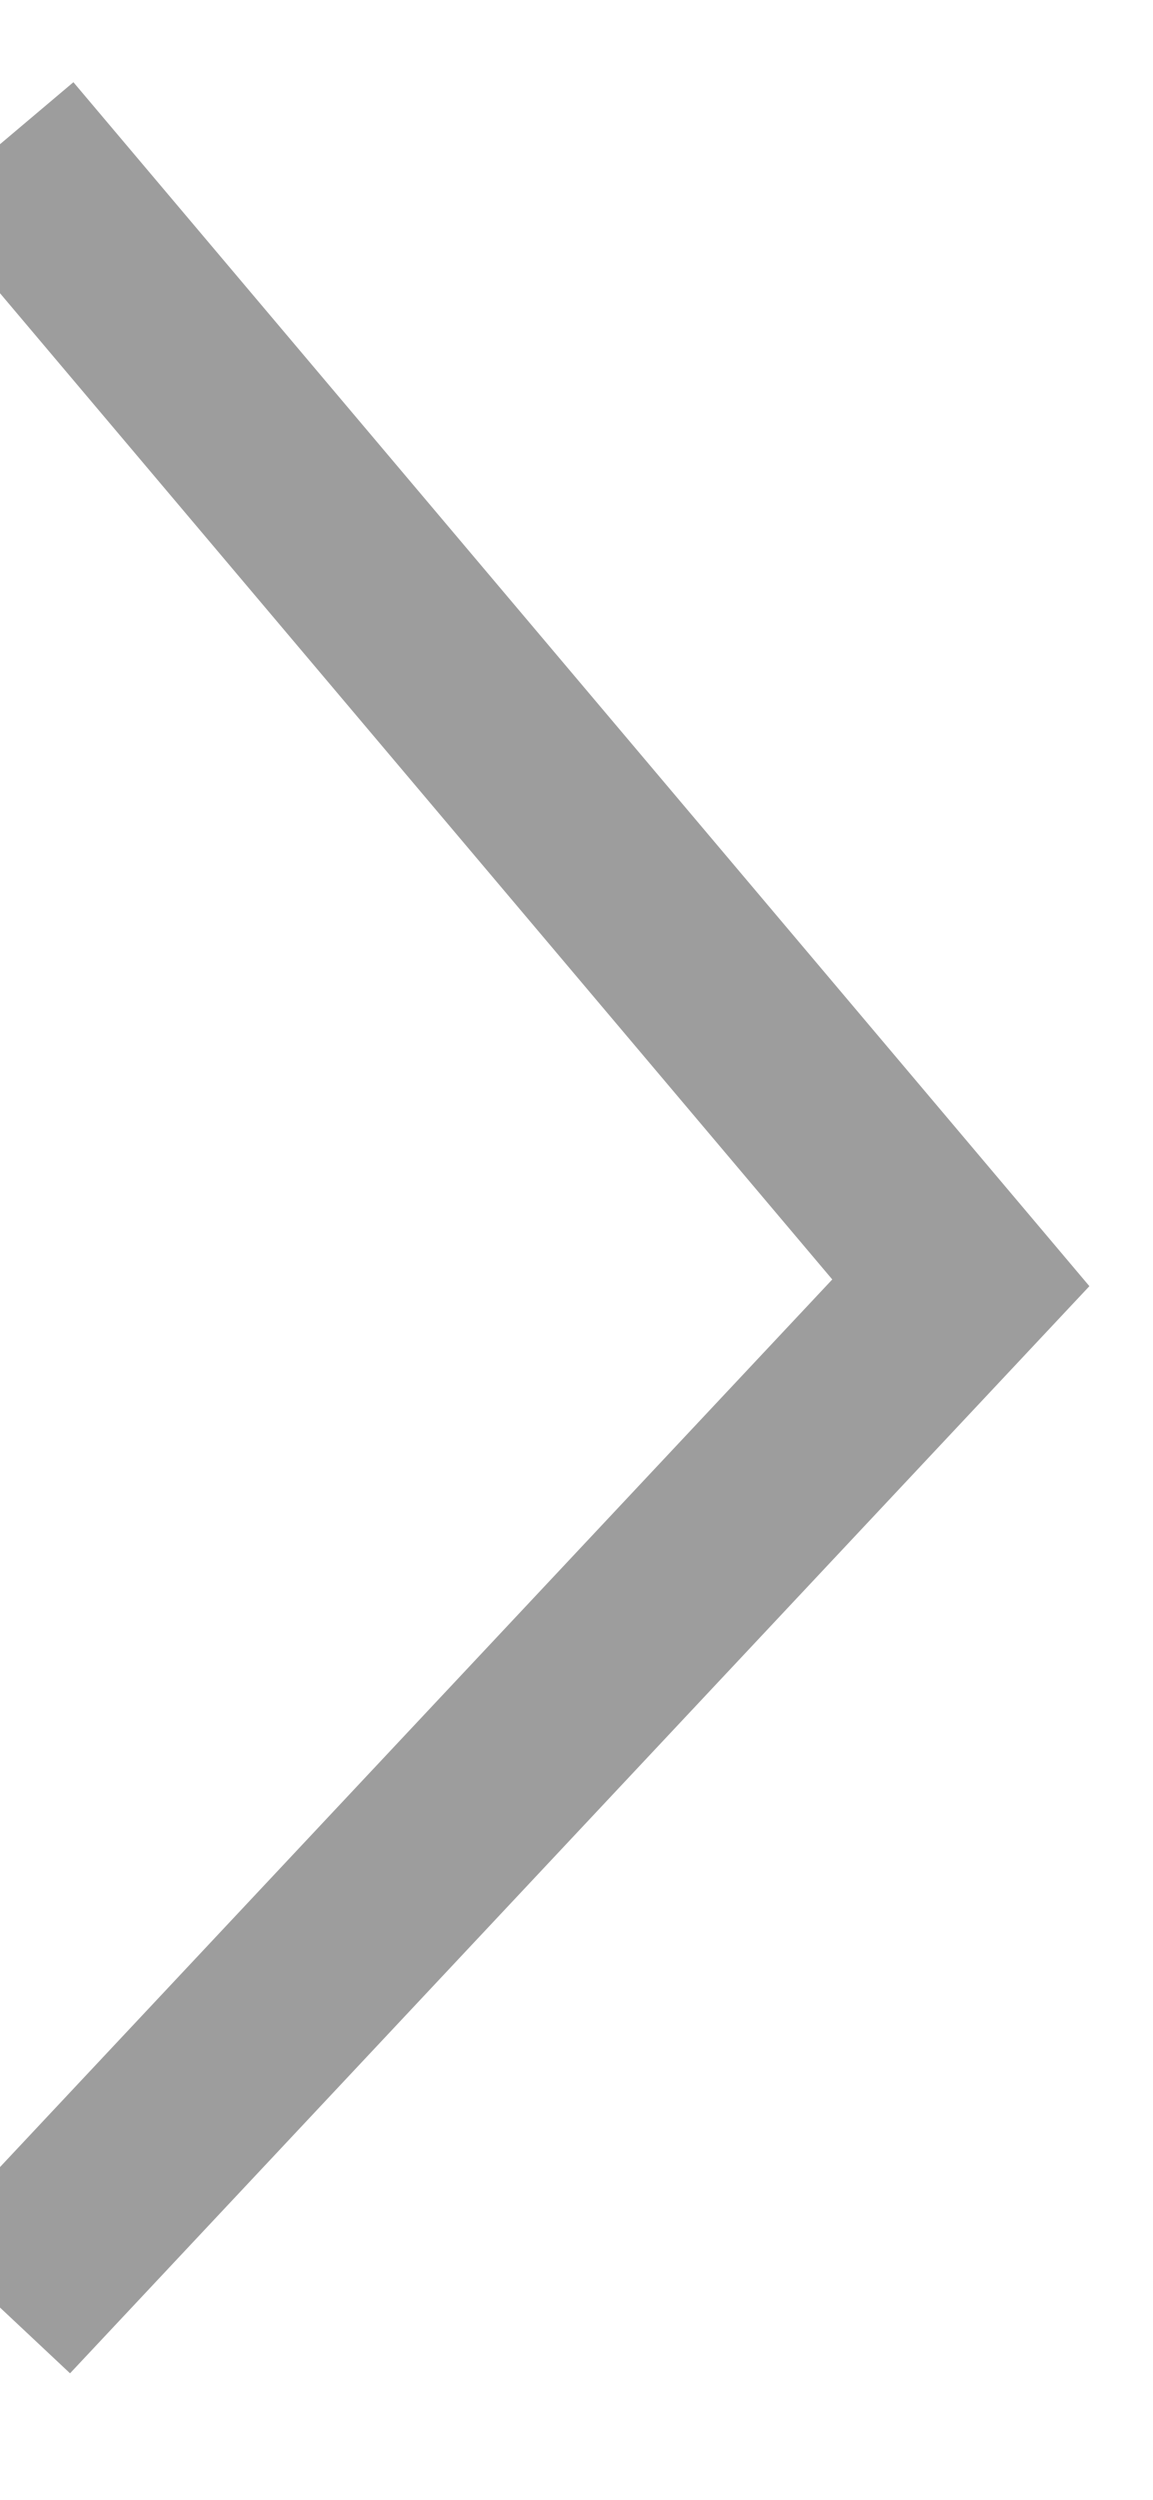 <svg width="12" height="26" viewBox="0 0 12 26" fill="none" xmlns="http://www.w3.org/2000/svg" xmlns:xlink="http://www.w3.org/1999/xlink">
<path d="M10,13.342L10.729,14.026L11.338,13.377L10.764,12.697L10,13.342ZM-0.764,2.145L9.236,13.987L10.764,12.697L0.764,0.855L-0.764,2.145ZM9.271,12.658L-0.729,23.316L0.729,24.684L10.729,14.026L9.271,12.658Z" fill="#9D9D9D"/>
</svg>
